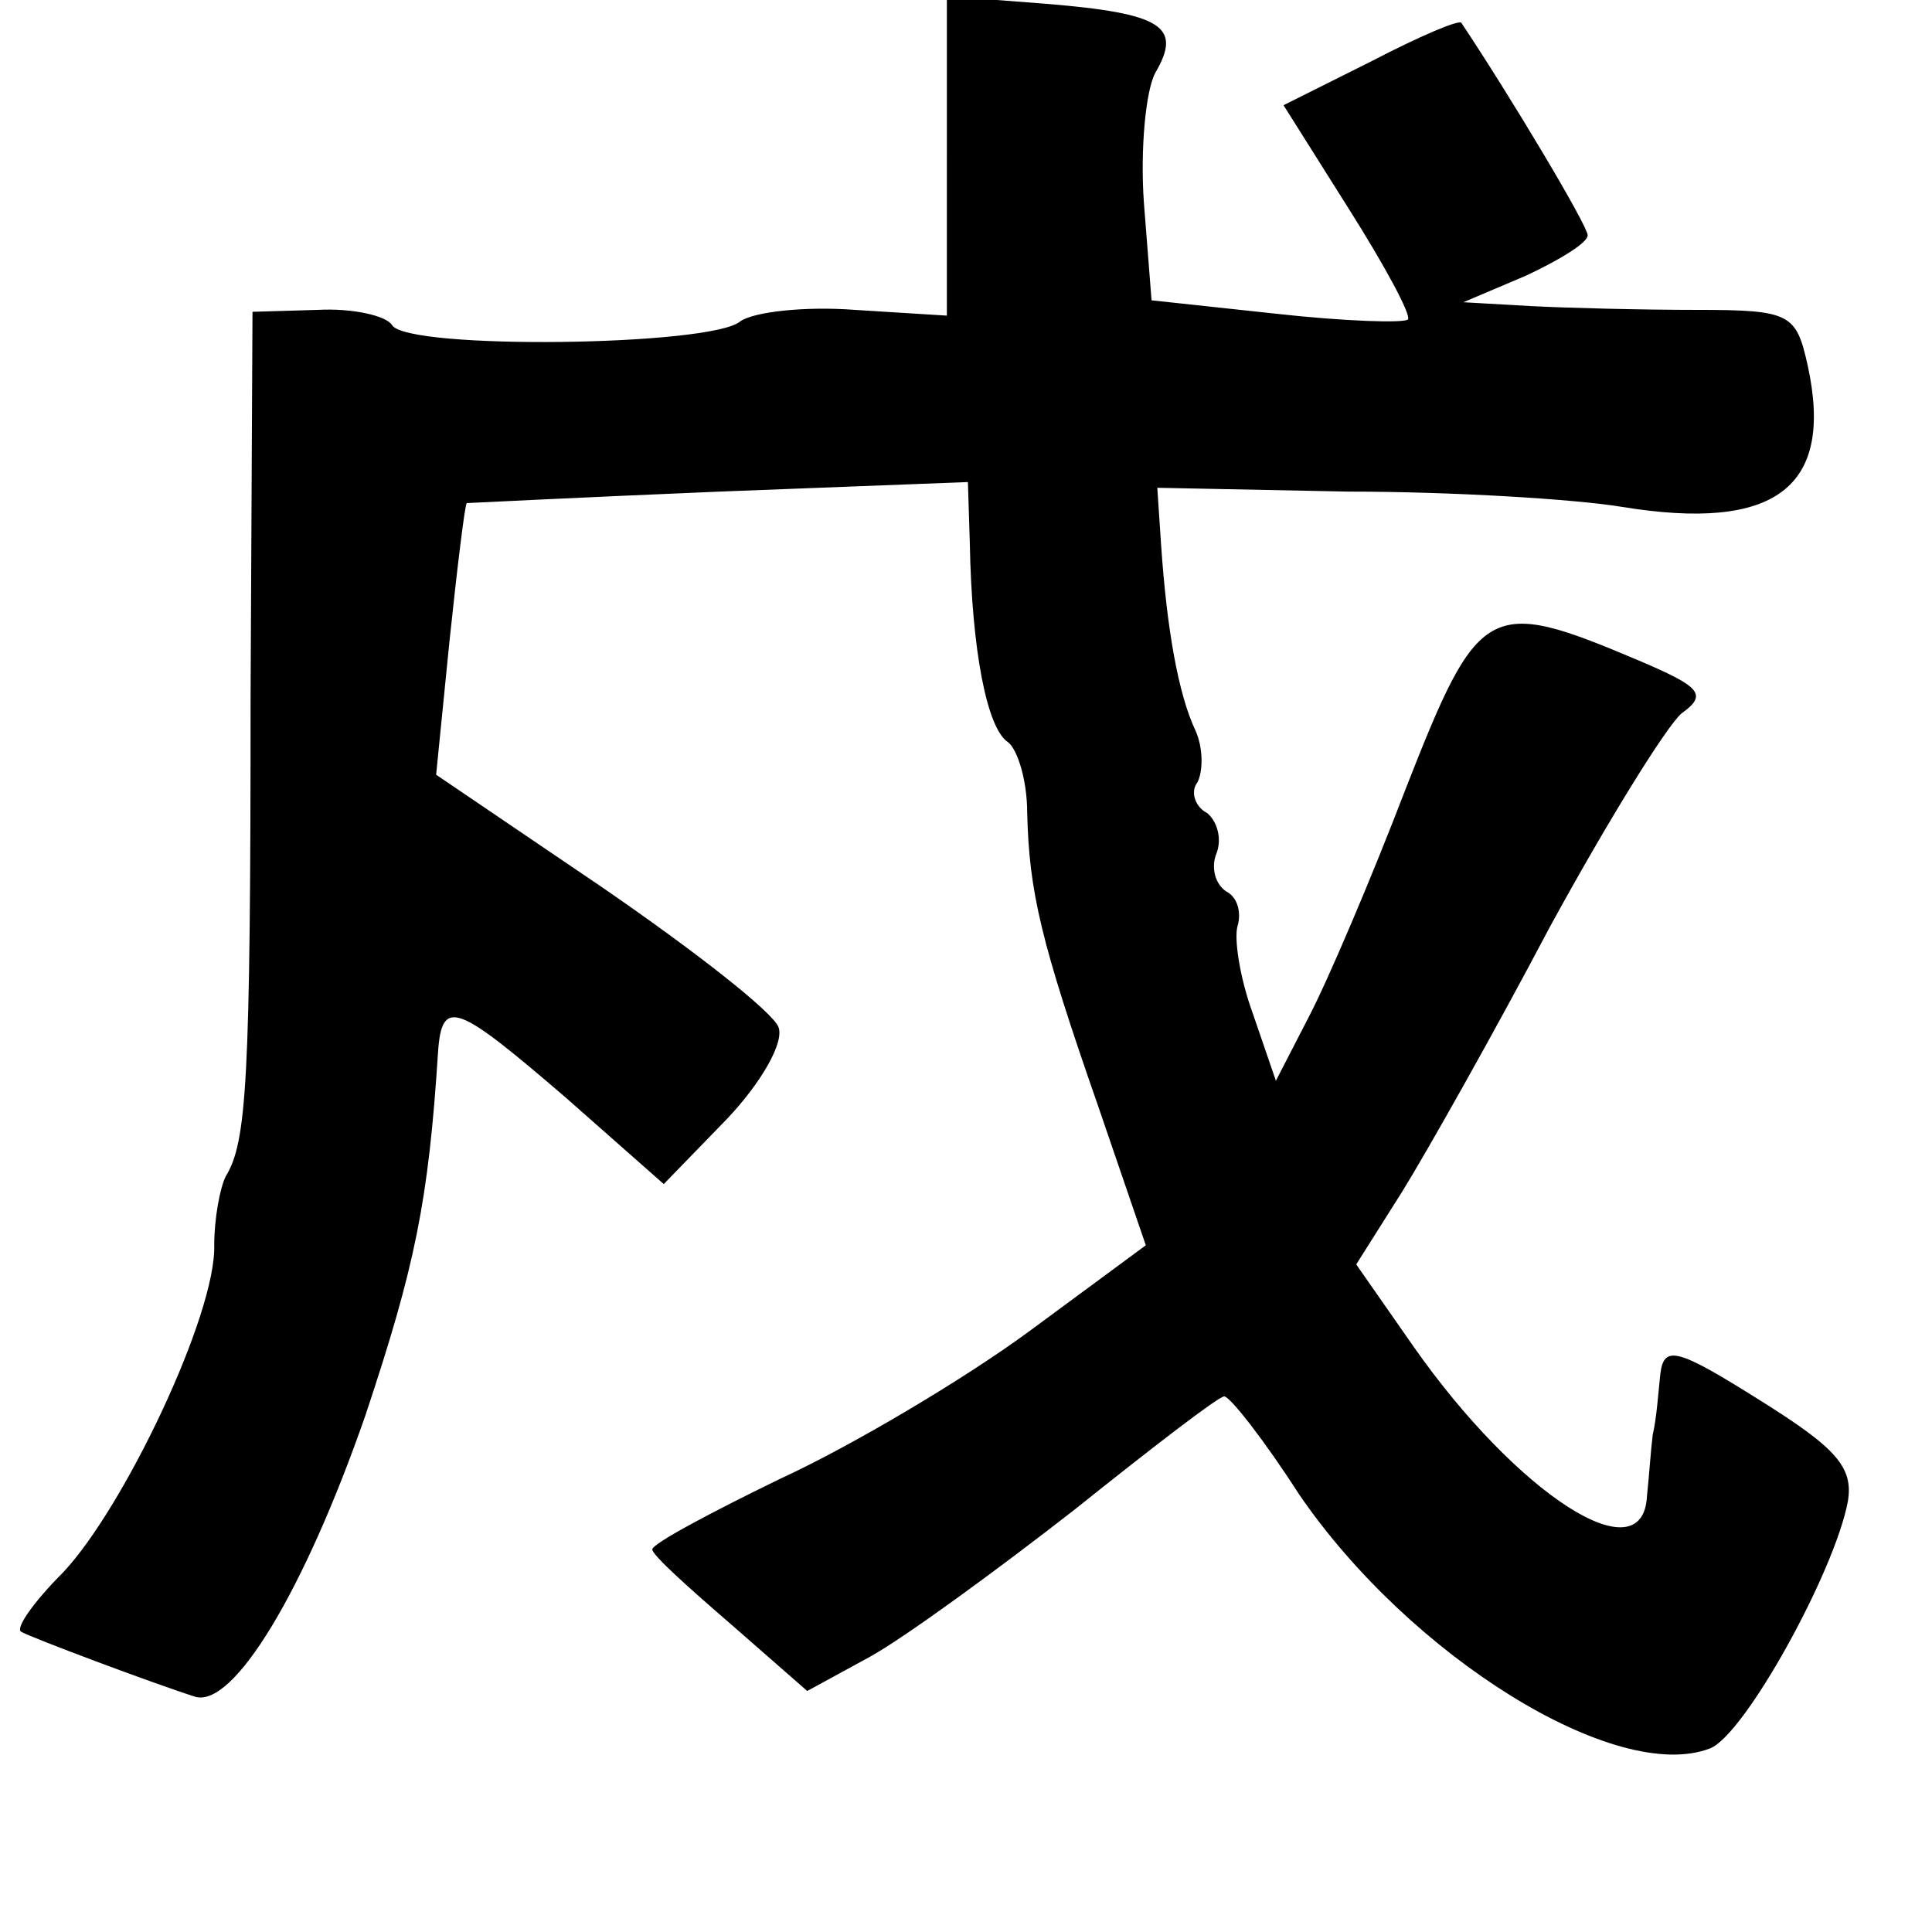 <?xml version="1.0" standalone="no"?>
<!DOCTYPE svg PUBLIC "-//W3C//DTD SVG 20010904//EN"
 "http://www.w3.org/TR/2001/REC-SVG-20010904/DTD/svg10.dtd">
<svg version="1.0" xmlns="http://www.w3.org/2000/svg"
 width="101pt" height="101pt" viewBox="0 0 101 101"
 preserveAspectRatio="xMidYMid meet">
<g transform="translate(0,101) scale(0.1,-0.1)"
fill="#000000" stroke="none">
<path d="M495 929 l0 -84 -48 3 c-26 2 -53 -1 -60 -6 -15 -13 -174 -15 -182
-2 -3 5 -21 9 -39 8 l-34 -1 -1 -201 c0 -202 -2 -233 -13 -251 -3 -6 -6 -22
-6 -36 1 -36 -47 -137 -79 -171 -15 -15 -25 -29 -22 -31 5 -3 69 -27 91 -34
20 -6 57 55 89 147 26 78 33 112 38 190 2 29 10 25 67 -24 l51 -45 33 34 c18
19 30 40 27 48 -3 8 -44 40 -92 73 l-87 59 7 70 c4 38 8 71 9 72 0 0 60 3 132
6 l130 5 1 -32 c1 -56 9 -97 20 -104 5 -4 10 -20 10 -37 1 -41 7 -67 37 -153
l25 -73 -61 -45 c-34 -25 -93 -60 -130 -77 -37 -18 -67 -34 -67 -37 0 -3 19
-20 41 -39 l40 -35 33 18 c18 10 66 45 107 77 40 32 75 59 78 59 3 0 21 -23
39 -51 58 -85 166 -152 215 -133 18 7 65 92 72 129 3 18 -6 28 -46 53 -43 27
-50 29 -52 14 -1 -9 -2 -24 -4 -32 -1 -8 -2 -23 -3 -32 -2 -42 -68 1 -122 78
l-30 43 24 38 c13 21 48 83 77 138 30 55 61 105 69 112 14 10 10 14 -23 28
-78 33 -83 30 -121 -67 -18 -47 -41 -101 -51 -120 l-17 -33 -12 35 c-7 19 -10
40 -8 46 2 7 0 15 -6 18 -6 4 -8 13 -5 20 3 8 0 17 -5 21 -6 3 -9 11 -5 16 3
6 3 18 -1 27 -9 19 -15 53 -18 97 l-2 30 100 -2 c55 0 119 -4 143 -8 80 -13
111 10 97 74 -6 27 -9 29 -58 29 -29 0 -68 1 -87 2 l-35 2 33 14 c17 8 32 17
32 21 0 5 -40 72 -66 111 -1 2 -22 -7 -47 -20 l-46 -23 34 -54 c19 -30 33 -56
31 -58 -2 -2 -33 -1 -69 3 l-65 7 -4 51 c-2 28 1 59 6 68 14 24 4 31 -57 36
l-52 4 0 -83z"/>
</g>
</svg>
